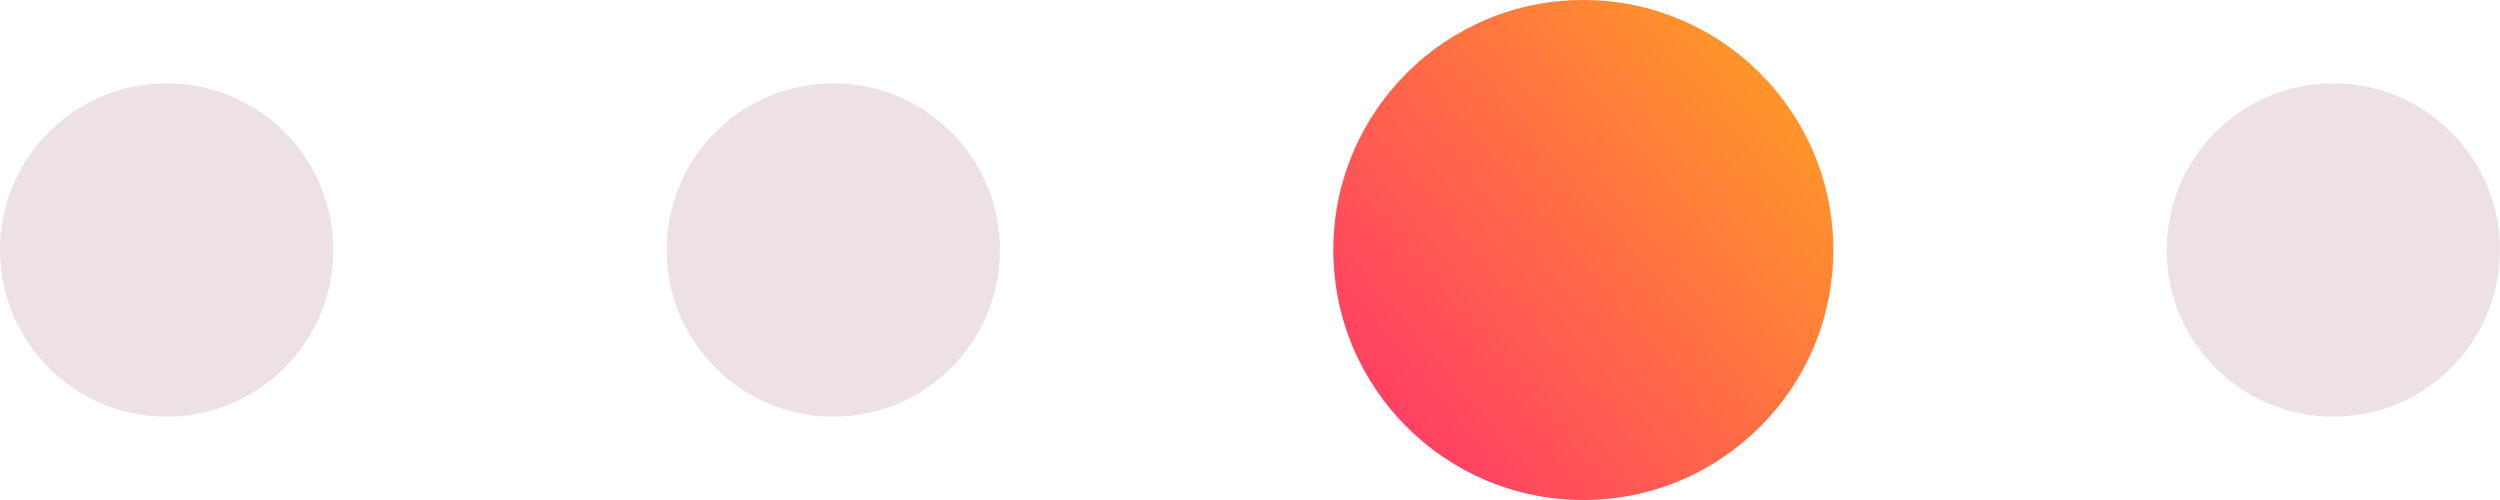 <svg width="60" height="12" viewBox="0 0 60 12" fill="none" xmlns="http://www.w3.org/2000/svg">
<circle cx="4" cy="6" r="4" fill="#660625" fill-opacity="0.12"/>
<circle cx="20" cy="6" r="4" fill="#660625" fill-opacity="0.12"/>
<circle cx="38" cy="6" r="6" fill="url(#paint0_linear_2202_11511)"/>
<circle cx="56" cy="6" r="4" fill="#660625" fill-opacity="0.12"/>
<defs>
<linearGradient id="paint0_linear_2202_11511" x1="43.713" y1="-9.69733e-07" x2="26.317" y2="14.597" gradientUnits="userSpaceOnUse">
<stop stop-color="#FFA51F"/>
<stop offset="1" stop-color="#FF058C"/>
</linearGradient>
</defs>
</svg>
